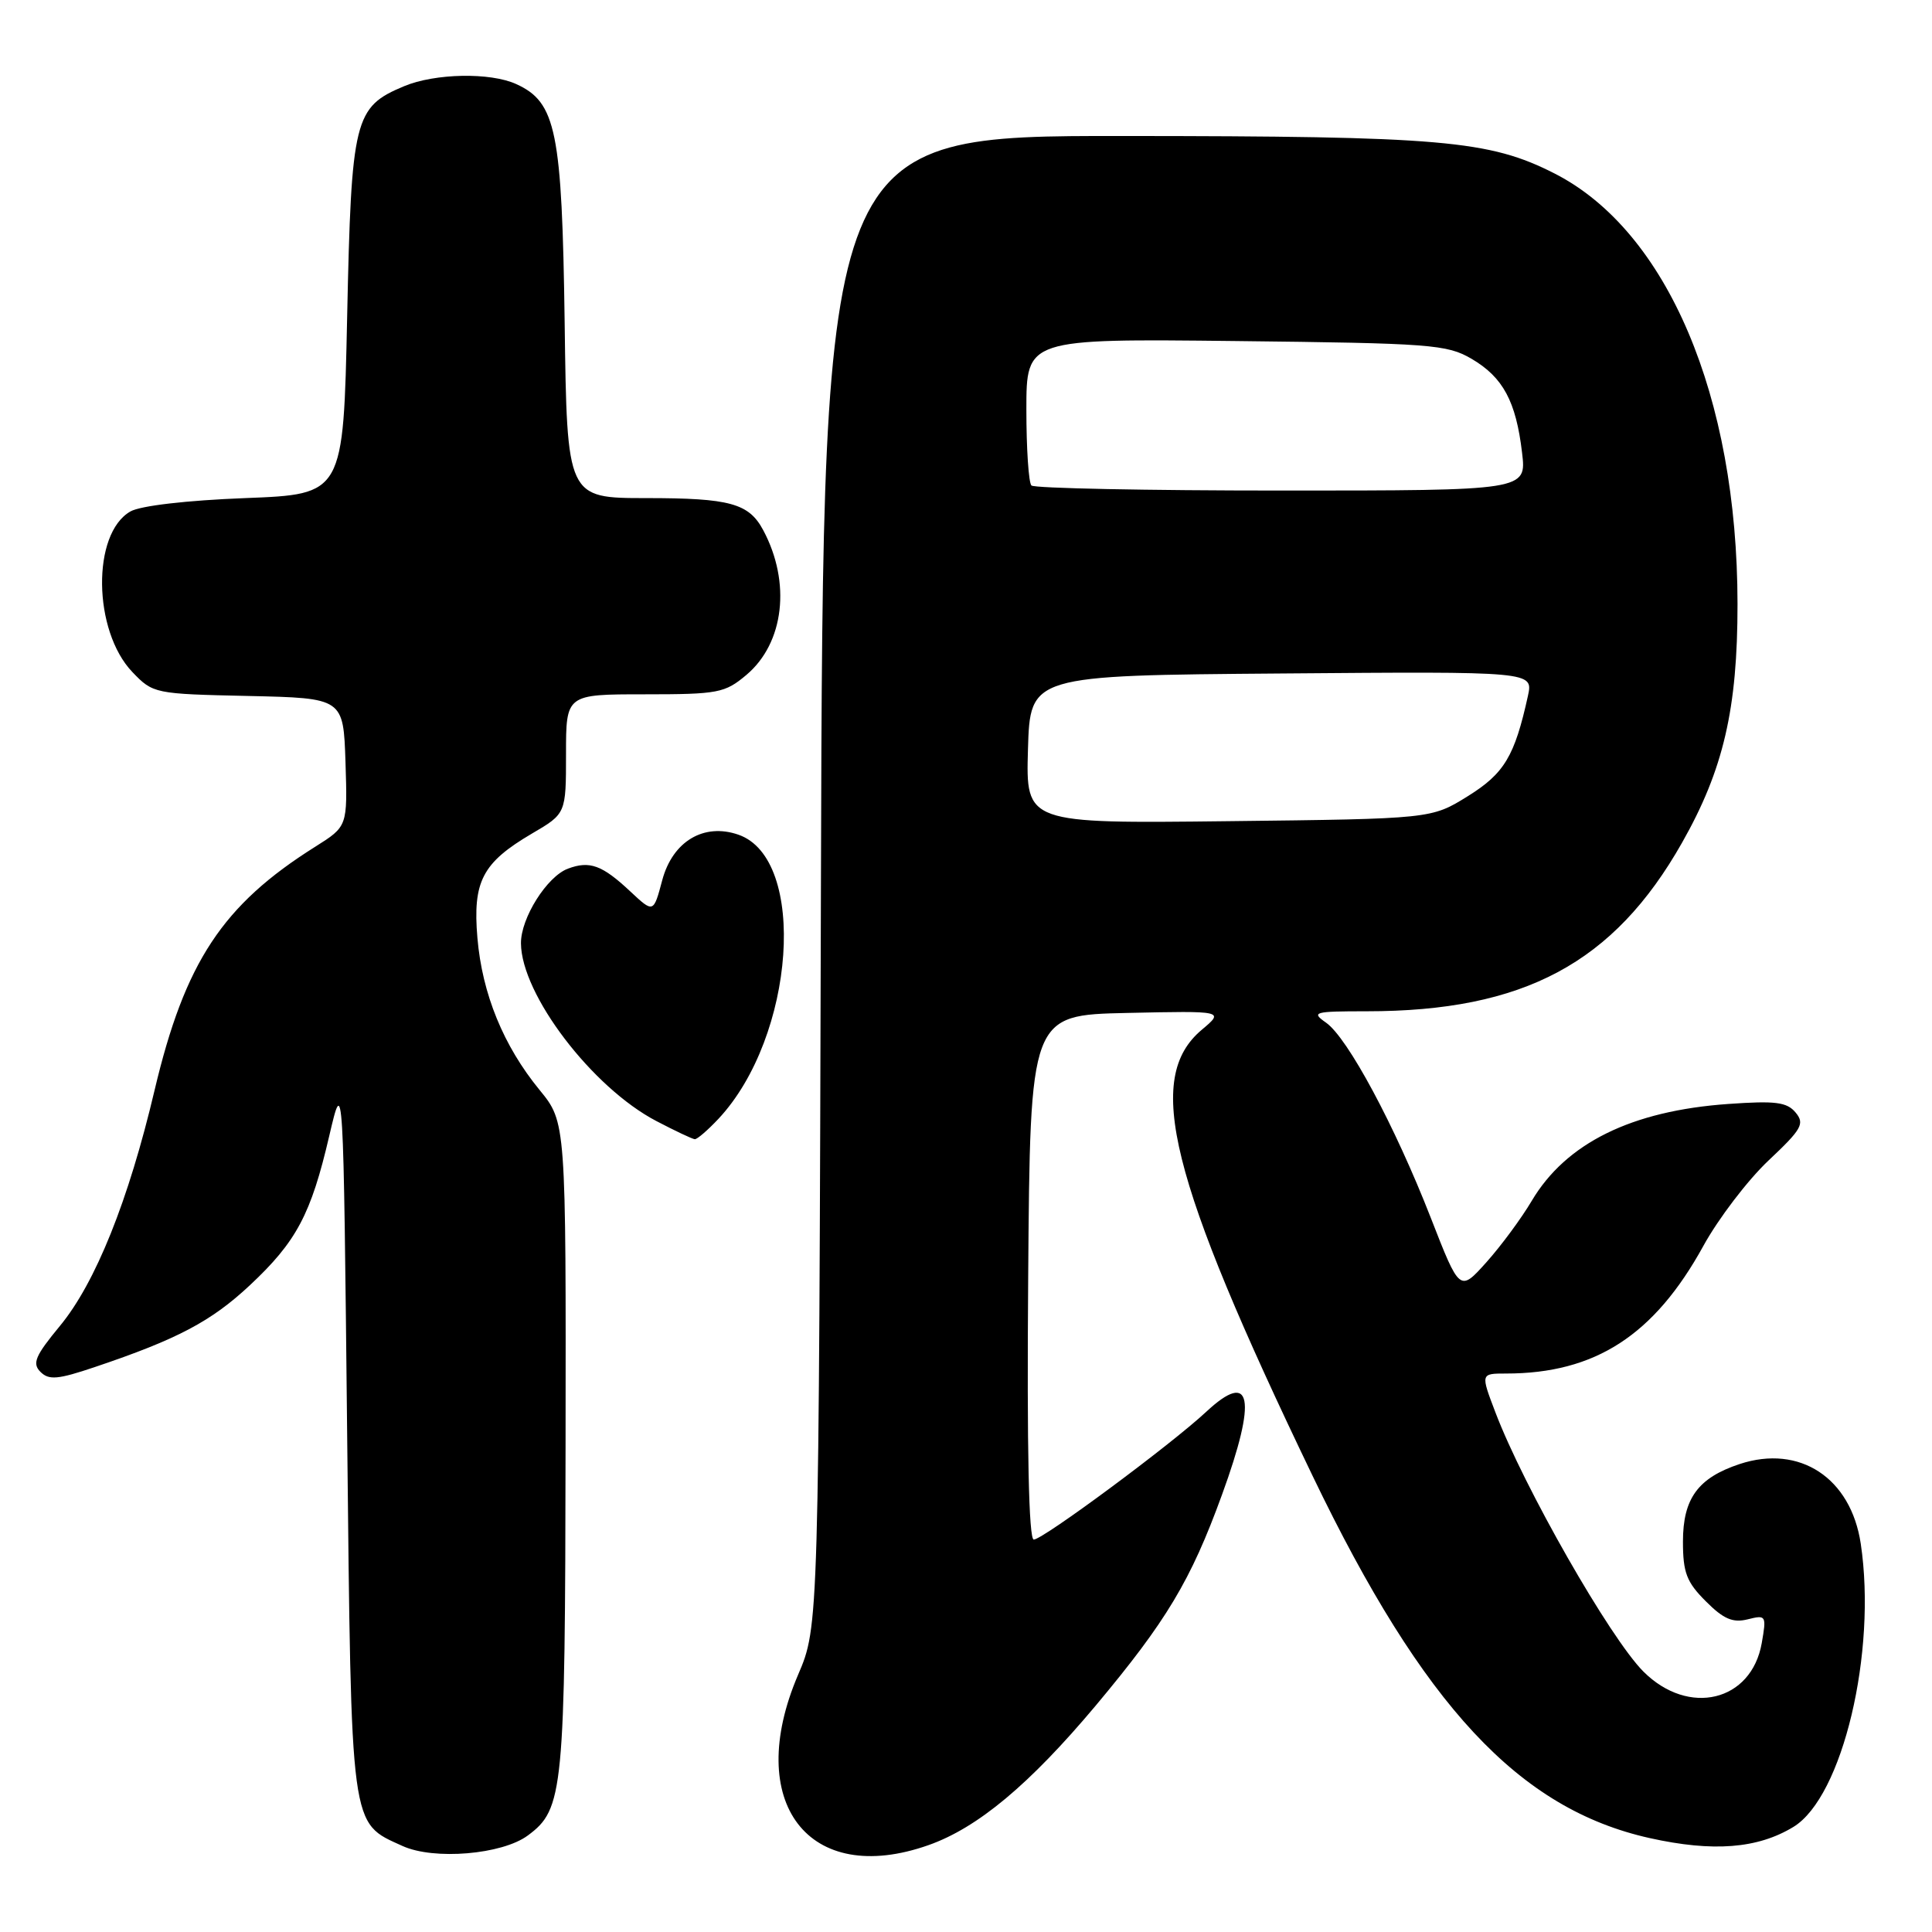<?xml version="1.0" encoding="UTF-8" standalone="no"?>
<!DOCTYPE svg PUBLIC "-//W3C//DTD SVG 1.1//EN" "http://www.w3.org/Graphics/SVG/1.1/DTD/svg11.dtd" >
<svg xmlns="http://www.w3.org/2000/svg" xmlns:xlink="http://www.w3.org/1999/xlink" version="1.1" viewBox="0 0 256 256">
 <g >
 <path fill="currentColor"
d=" M 69.94 243.21 C 74.67 239.71 74.88 237.46 74.94 191.60 C 75.00 148.71 75.00 148.71 71.50 144.43 C 66.71 138.59 63.89 131.69 63.26 124.28 C 62.62 116.78 63.92 114.31 70.49 110.45 C 75.00 107.81 75.00 107.81 75.00 99.90 C 75.00 92.00 75.00 92.00 85.42 92.00 C 95.16 92.00 96.05 91.83 98.90 89.43 C 103.91 85.21 104.84 77.18 101.13 70.25 C 99.23 66.69 96.72 66.00 85.63 66.00 C 75.13 66.00 75.13 66.00 74.82 42.75 C 74.47 17.34 73.70 13.55 68.40 11.14 C 64.97 9.57 57.63 9.71 53.55 11.42 C 46.93 14.18 46.56 15.70 46.00 41.95 C 45.50 65.50 45.50 65.50 32.50 66.00 C 24.75 66.30 18.61 67.01 17.28 67.77 C 12.15 70.70 12.31 83.58 17.54 89.05 C 20.28 91.91 20.48 91.95 32.91 92.22 C 45.50 92.50 45.50 92.50 45.78 101.00 C 46.05 109.50 46.05 109.50 41.78 112.19 C 29.49 119.91 24.50 127.47 20.48 144.47 C 17.03 159.09 12.65 169.99 7.95 175.68 C 4.66 179.66 4.24 180.66 5.36 181.78 C 6.48 182.90 7.66 182.80 12.60 181.13 C 23.50 177.46 27.99 175.09 33.10 170.31 C 39.28 164.53 41.21 160.91 43.63 150.50 C 45.50 142.50 45.50 142.50 46.00 190.05 C 46.56 242.84 46.37 241.44 53.33 244.60 C 57.50 246.50 66.53 245.74 69.94 243.21 Z  M 123.03 244.49 C 129.55 242.19 136.41 236.46 145.18 226.01 C 154.56 214.80 157.78 209.45 161.92 198.06 C 166.59 185.26 165.86 181.45 159.83 187.07 C 155.12 191.46 138.19 204.00 136.98 204.00 C 136.32 204.00 136.06 192.16 136.24 169.25 C 136.50 134.50 136.50 134.50 149.36 134.22 C 162.23 133.94 162.23 133.94 159.23 136.46 C 151.64 142.85 154.91 156.03 173.93 195.57 C 188.60 226.08 201.28 239.70 218.61 243.56 C 226.99 245.42 232.89 244.96 237.63 242.08 C 244.15 238.12 248.71 218.91 246.56 204.55 C 245.25 195.83 238.48 191.37 230.52 193.99 C 225.00 195.82 223.00 198.55 223.00 204.27 C 223.00 208.37 223.48 209.64 226.03 212.18 C 228.38 214.54 229.61 215.06 231.58 214.57 C 234.02 213.96 234.08 214.06 233.44 217.72 C 232.08 225.47 223.75 227.48 217.76 221.49 C 213.34 217.07 201.91 197.05 198.14 187.12 C 196.19 182.00 196.19 182.00 199.55 182.00 C 211.36 182.00 219.19 176.94 225.71 165.08 C 227.70 161.46 231.58 156.38 234.32 153.79 C 238.75 149.62 239.16 148.90 237.93 147.42 C 236.78 146.03 235.26 145.84 229.02 146.28 C 216.18 147.18 207.49 151.47 202.95 159.14 C 201.60 161.42 198.91 165.07 196.96 167.25 C 193.42 171.20 193.42 171.20 189.58 161.35 C 184.82 149.16 178.58 137.52 175.71 135.51 C 173.71 134.11 174.08 134.00 181.09 134.00 C 201.91 134.00 213.83 127.63 222.87 111.68 C 228.37 101.99 230.24 93.92 230.23 80.00 C 230.21 52.49 220.91 30.61 206.01 23.00 C 197.34 18.58 191.06 18.04 148.78 18.02 C 109.06 18.00 109.06 18.00 108.78 116.75 C 108.50 215.50 108.50 215.50 105.75 221.92 C 98.51 238.83 107.14 250.10 123.03 244.49 Z  M 95.20 148.25 C 105.37 137.38 107.03 113.78 97.84 110.60 C 93.26 109.01 89.13 111.48 87.75 116.63 C 86.59 120.99 86.59 120.99 83.54 118.14 C 79.80 114.63 78.14 114.02 75.26 115.10 C 72.48 116.13 69.00 121.65 69.03 125.00 C 69.08 131.78 78.48 144.12 86.98 148.55 C 89.46 149.85 91.75 150.93 92.06 150.95 C 92.37 150.98 93.78 149.76 95.20 148.25 Z  M 136.21 99.31 C 136.50 89.50 136.50 89.50 169.83 89.24 C 203.16 88.97 203.16 88.97 202.46 92.20 C 200.70 100.21 199.33 102.49 194.49 105.50 C 189.66 108.50 189.66 108.50 162.79 108.81 C 135.93 109.12 135.93 109.12 136.21 99.31 Z  M 136.67 64.33 C 136.30 63.97 136.00 59.44 136.00 54.28 C 136.00 44.88 136.00 44.88 163.75 45.19 C 189.61 45.48 191.74 45.64 195.00 47.55 C 199.16 49.99 200.88 53.19 201.68 59.98 C 202.28 65.00 202.28 65.00 169.81 65.00 C 151.95 65.00 137.03 64.70 136.67 64.33 Z "/>
</g>
</svg>